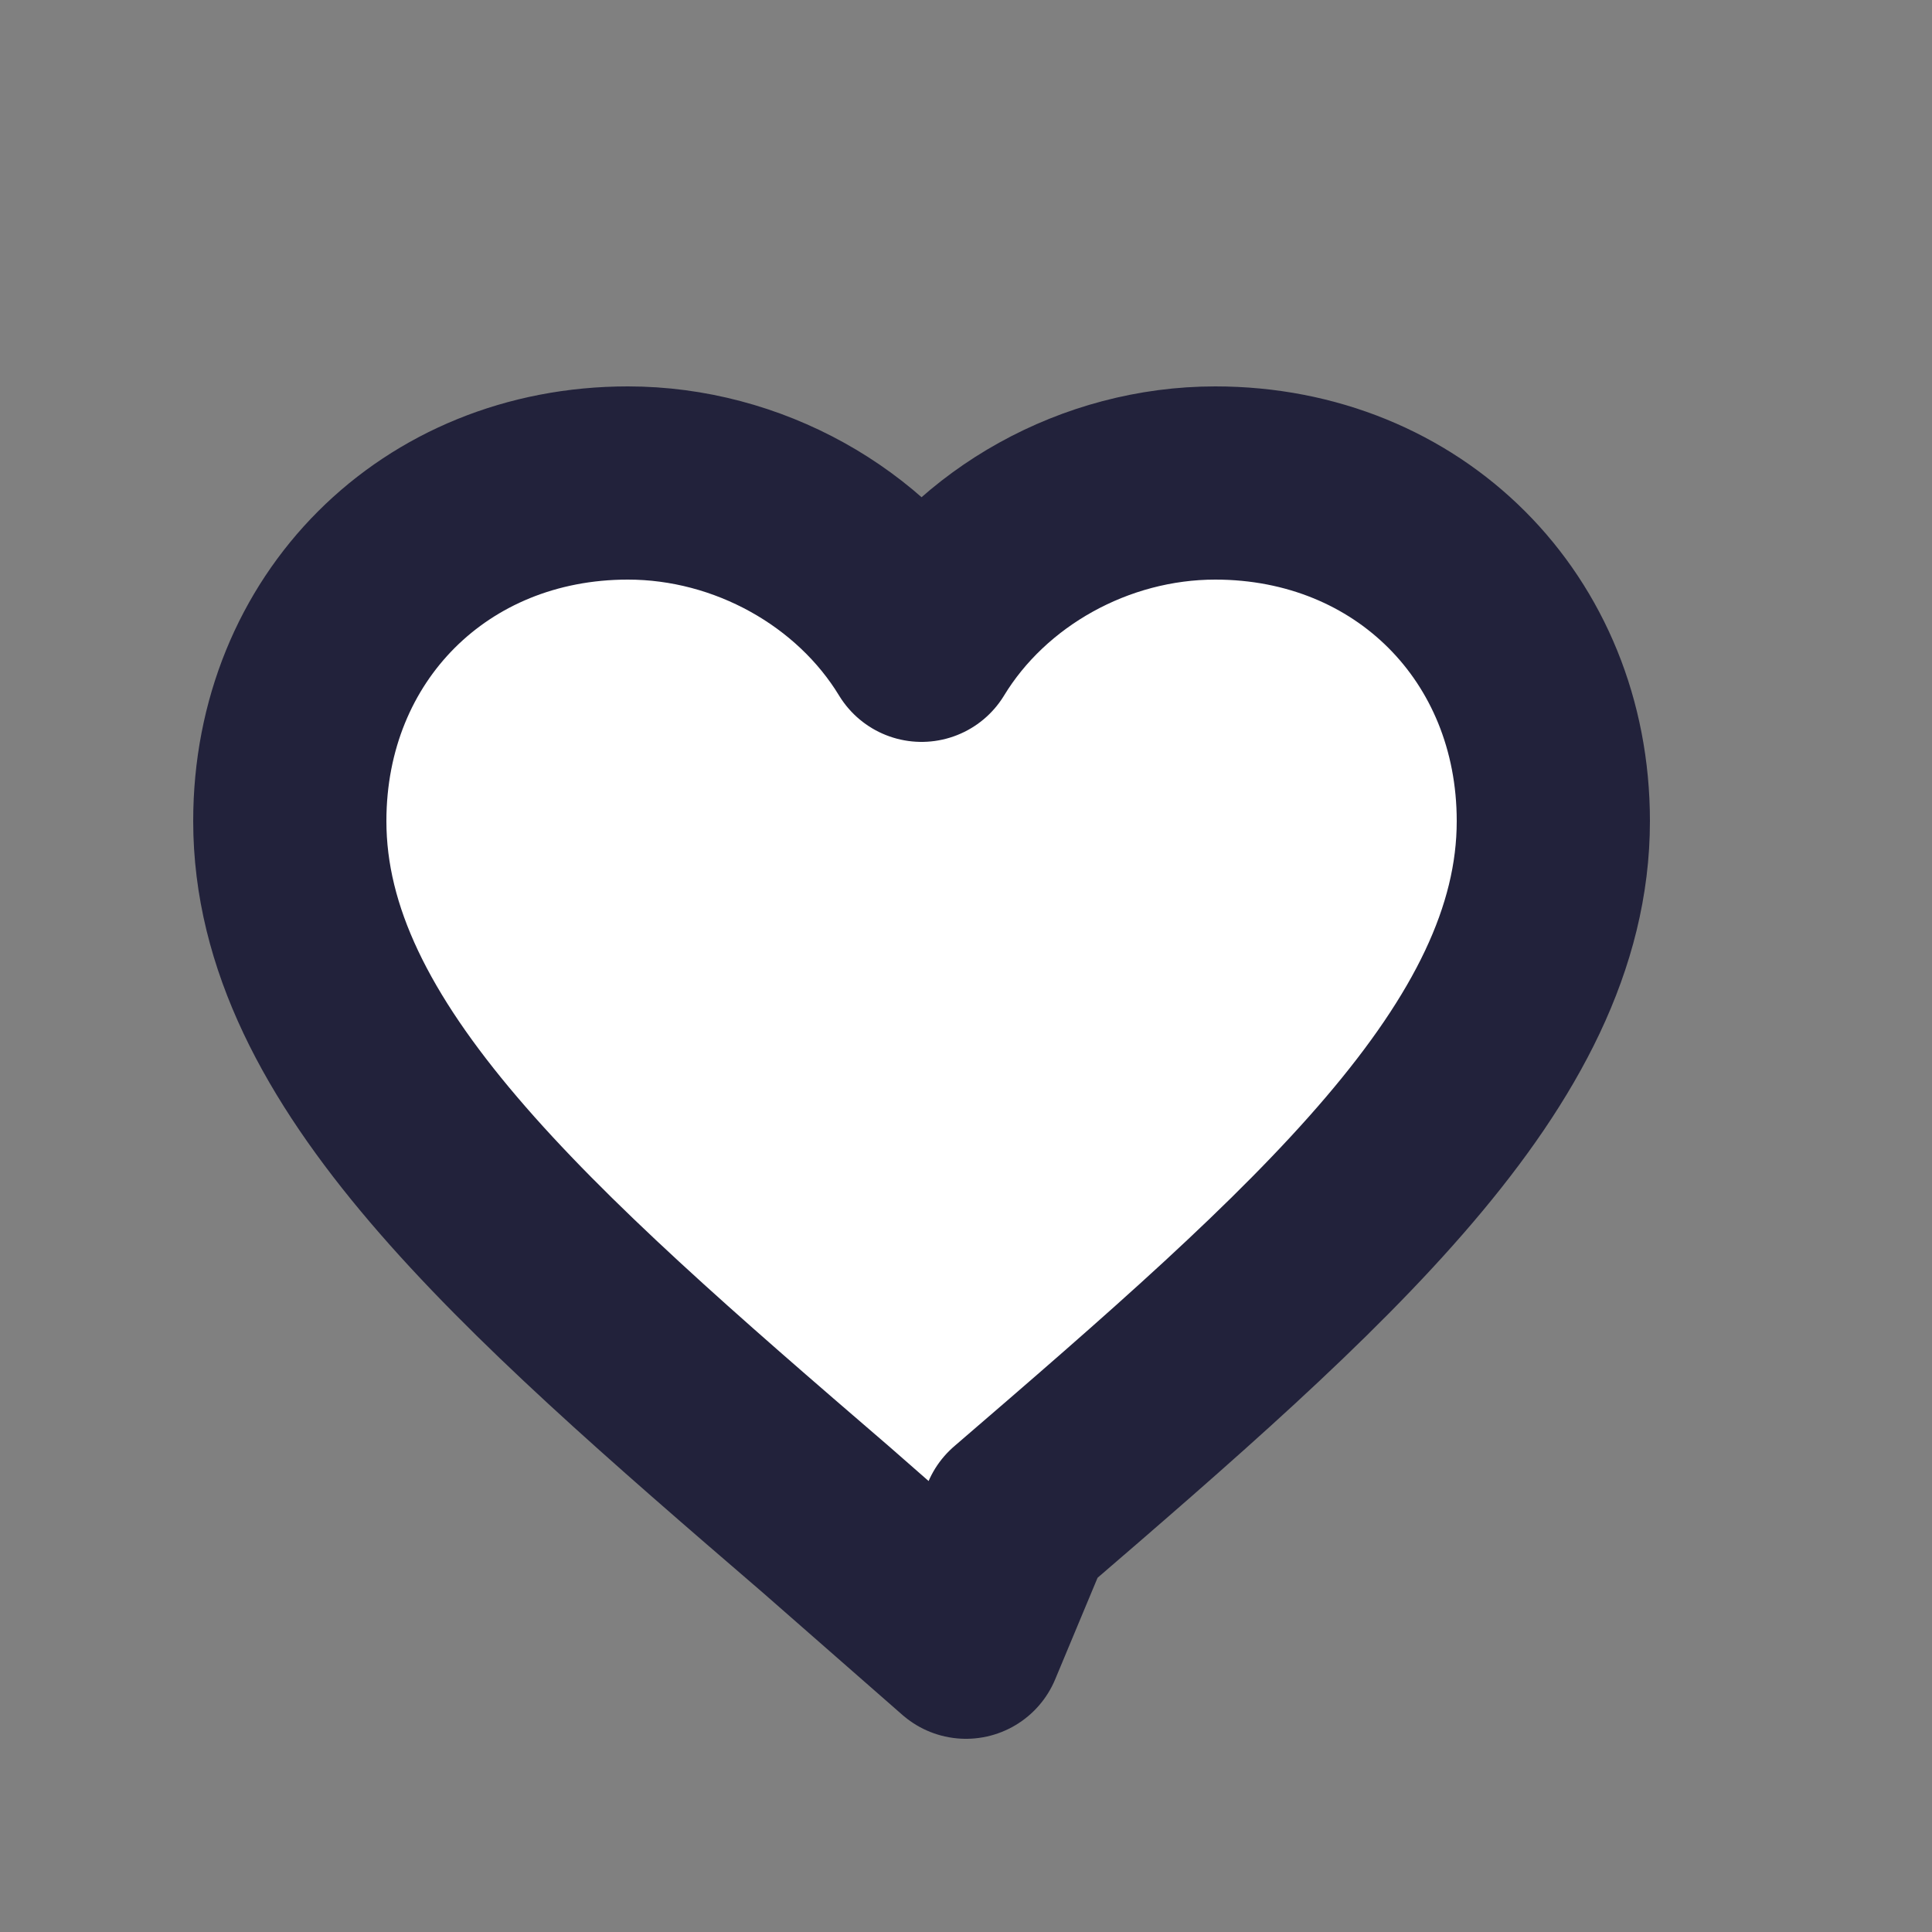 <svg width="20" height="20" viewBox="0 0 20 20" fill="none" xmlns="http://www.w3.org/2000/svg">
  <rect x="0" y="0" width="20" height="20" fill="#808080" stroke="none"/>
  <path d="M10 17L8.55 15.73C5.4 13.02 3 10.92 3 8.5C3 6.5 4.5 5 6.5 5C7.74 5 8.92 5.66 9.54 6.68C10.16 5.66 11.34 5 12.58 5C14.58 5 16.08 6.5 16.08 8.5C16.08 10.92 13.68 13.02 10.53 15.73L10 17Z" fill="#fff" stroke="#22223B" stroke-width="2" stroke-linecap="round" stroke-linejoin="round"/>
</svg>
